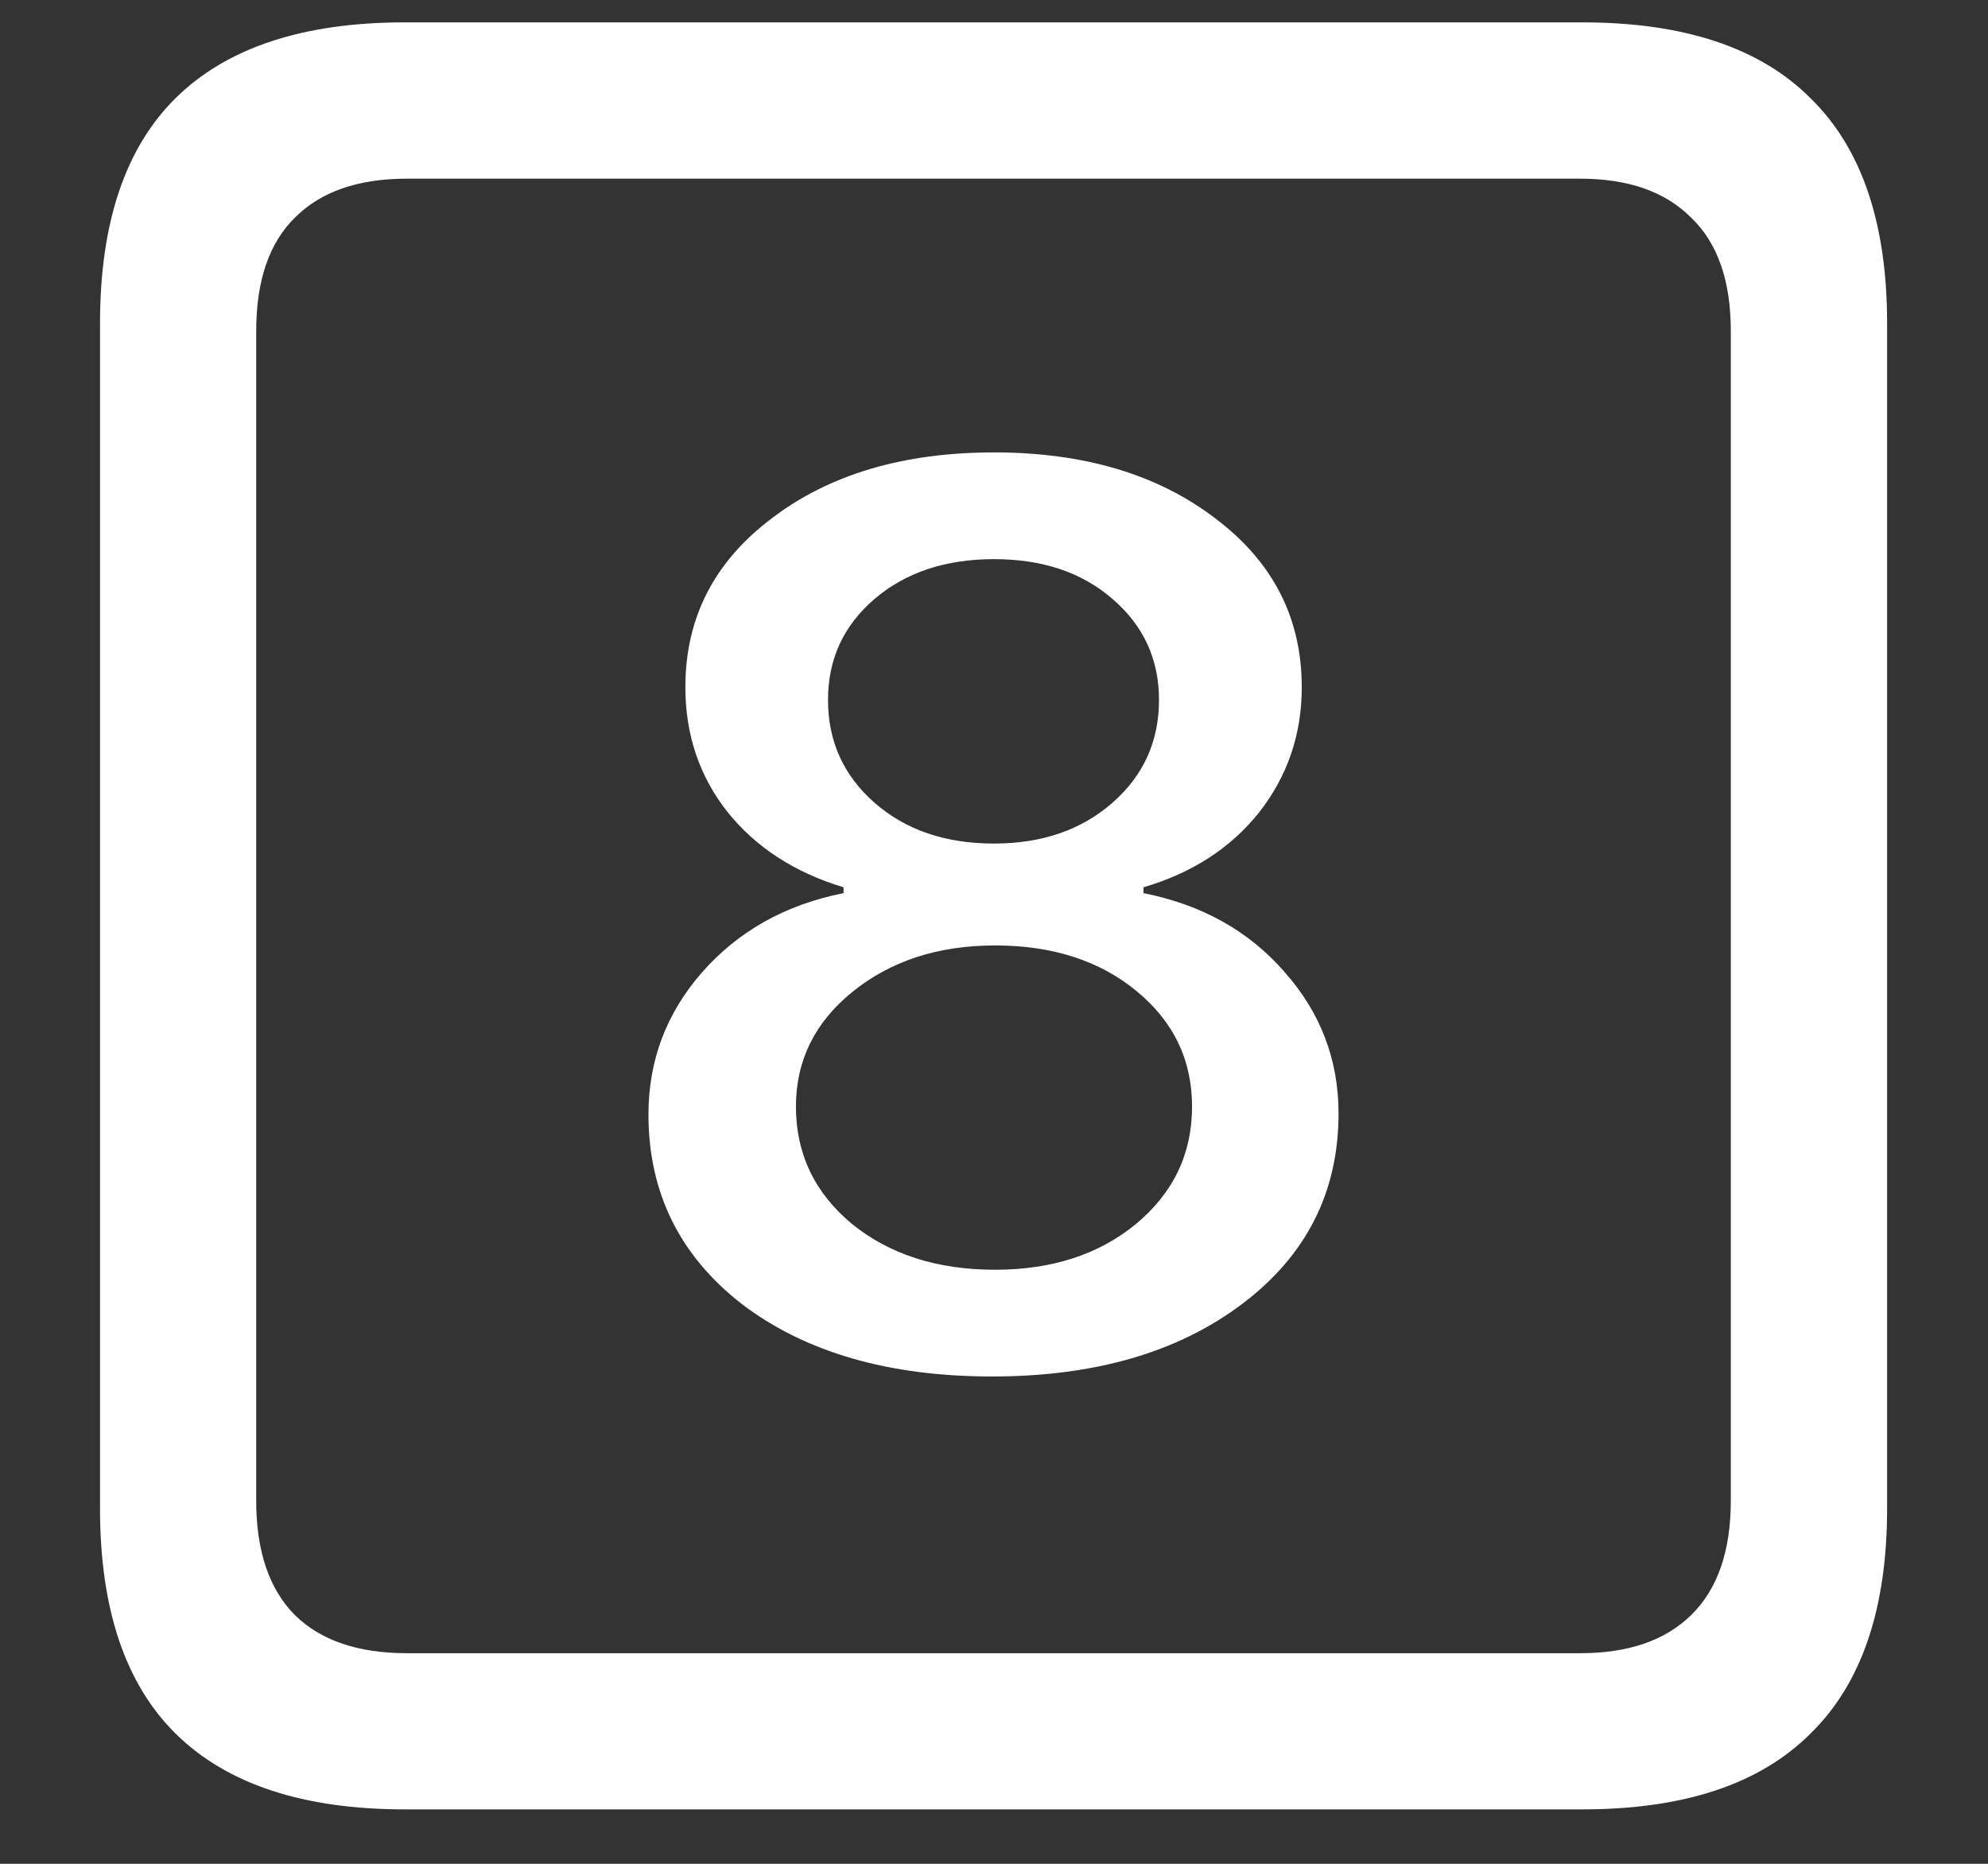 <svg width="16" height="15" viewBox="0 0 16 15" fill="none" xmlns="http://www.w3.org/2000/svg">
<rect x="0" y="0" width="16" height="15" fill="#333333" stroke="none"/>
<path d="M3.258 14.562H12.734C13.552 14.562 14.164 14.359 14.57 13.953C14.982 13.552 15.188 12.948 15.188 12.141V2.602C15.188 1.794 14.982 1.19 14.57 0.789C14.164 0.383 13.552 0.18 12.734 0.18H3.258C2.44 0.18 1.826 0.383 1.414 0.789C1.008 1.19 0.805 1.794 0.805 2.602V12.141C0.805 12.948 1.008 13.552 1.414 13.953C1.826 14.359 2.44 14.562 3.258 14.562ZM3.273 13.305C2.883 13.305 2.583 13.203 2.375 13C2.167 12.792 2.062 12.484 2.062 12.078V2.664C2.062 2.258 2.167 1.953 2.375 1.75C2.583 1.542 2.883 1.438 3.273 1.438H12.719C13.104 1.438 13.401 1.542 13.609 1.75C13.823 1.953 13.93 2.258 13.93 2.664V12.078C13.93 12.484 13.823 12.792 13.609 13C13.401 13.203 13.104 13.305 12.719 13.305H3.273ZM7.984 11.078C8.812 11.078 9.484 10.883 10 10.492C10.516 10.102 10.773 9.591 10.773 8.961C10.773 8.529 10.628 8.148 10.336 7.82C10.05 7.492 9.672 7.281 9.203 7.188V7.141C9.594 7.026 9.904 6.826 10.133 6.539C10.362 6.247 10.477 5.911 10.477 5.531C10.477 4.974 10.245 4.521 9.781 4.172C9.318 3.818 8.724 3.641 8 3.641C7.271 3.641 6.674 3.818 6.211 4.172C5.747 4.521 5.516 4.974 5.516 5.531C5.516 5.911 5.628 6.245 5.852 6.531C6.081 6.818 6.393 7.021 6.789 7.141V7.188C6.32 7.281 5.94 7.495 5.648 7.828C5.362 8.156 5.219 8.536 5.219 8.969C5.219 9.599 5.471 10.109 5.977 10.5C6.487 10.885 7.156 11.078 7.984 11.078ZM8.008 10.219C7.544 10.219 7.161 10.096 6.859 9.852C6.557 9.602 6.406 9.286 6.406 8.906C6.406 8.536 6.557 8.229 6.859 7.984C7.167 7.734 7.549 7.609 8.008 7.609C8.471 7.609 8.852 7.732 9.148 7.977C9.445 8.221 9.594 8.531 9.594 8.906C9.594 9.286 9.443 9.602 9.141 9.852C8.844 10.096 8.466 10.219 8.008 10.219ZM8 6.789C7.609 6.789 7.289 6.68 7.039 6.461C6.789 6.242 6.664 5.966 6.664 5.633C6.664 5.305 6.789 5.034 7.039 4.82C7.289 4.607 7.609 4.5 8 4.5C8.391 4.5 8.708 4.607 8.953 4.82C9.203 5.034 9.328 5.305 9.328 5.633C9.328 5.966 9.203 6.242 8.953 6.461C8.703 6.68 8.385 6.789 8 6.789Z" fill="white"/>
</svg>
